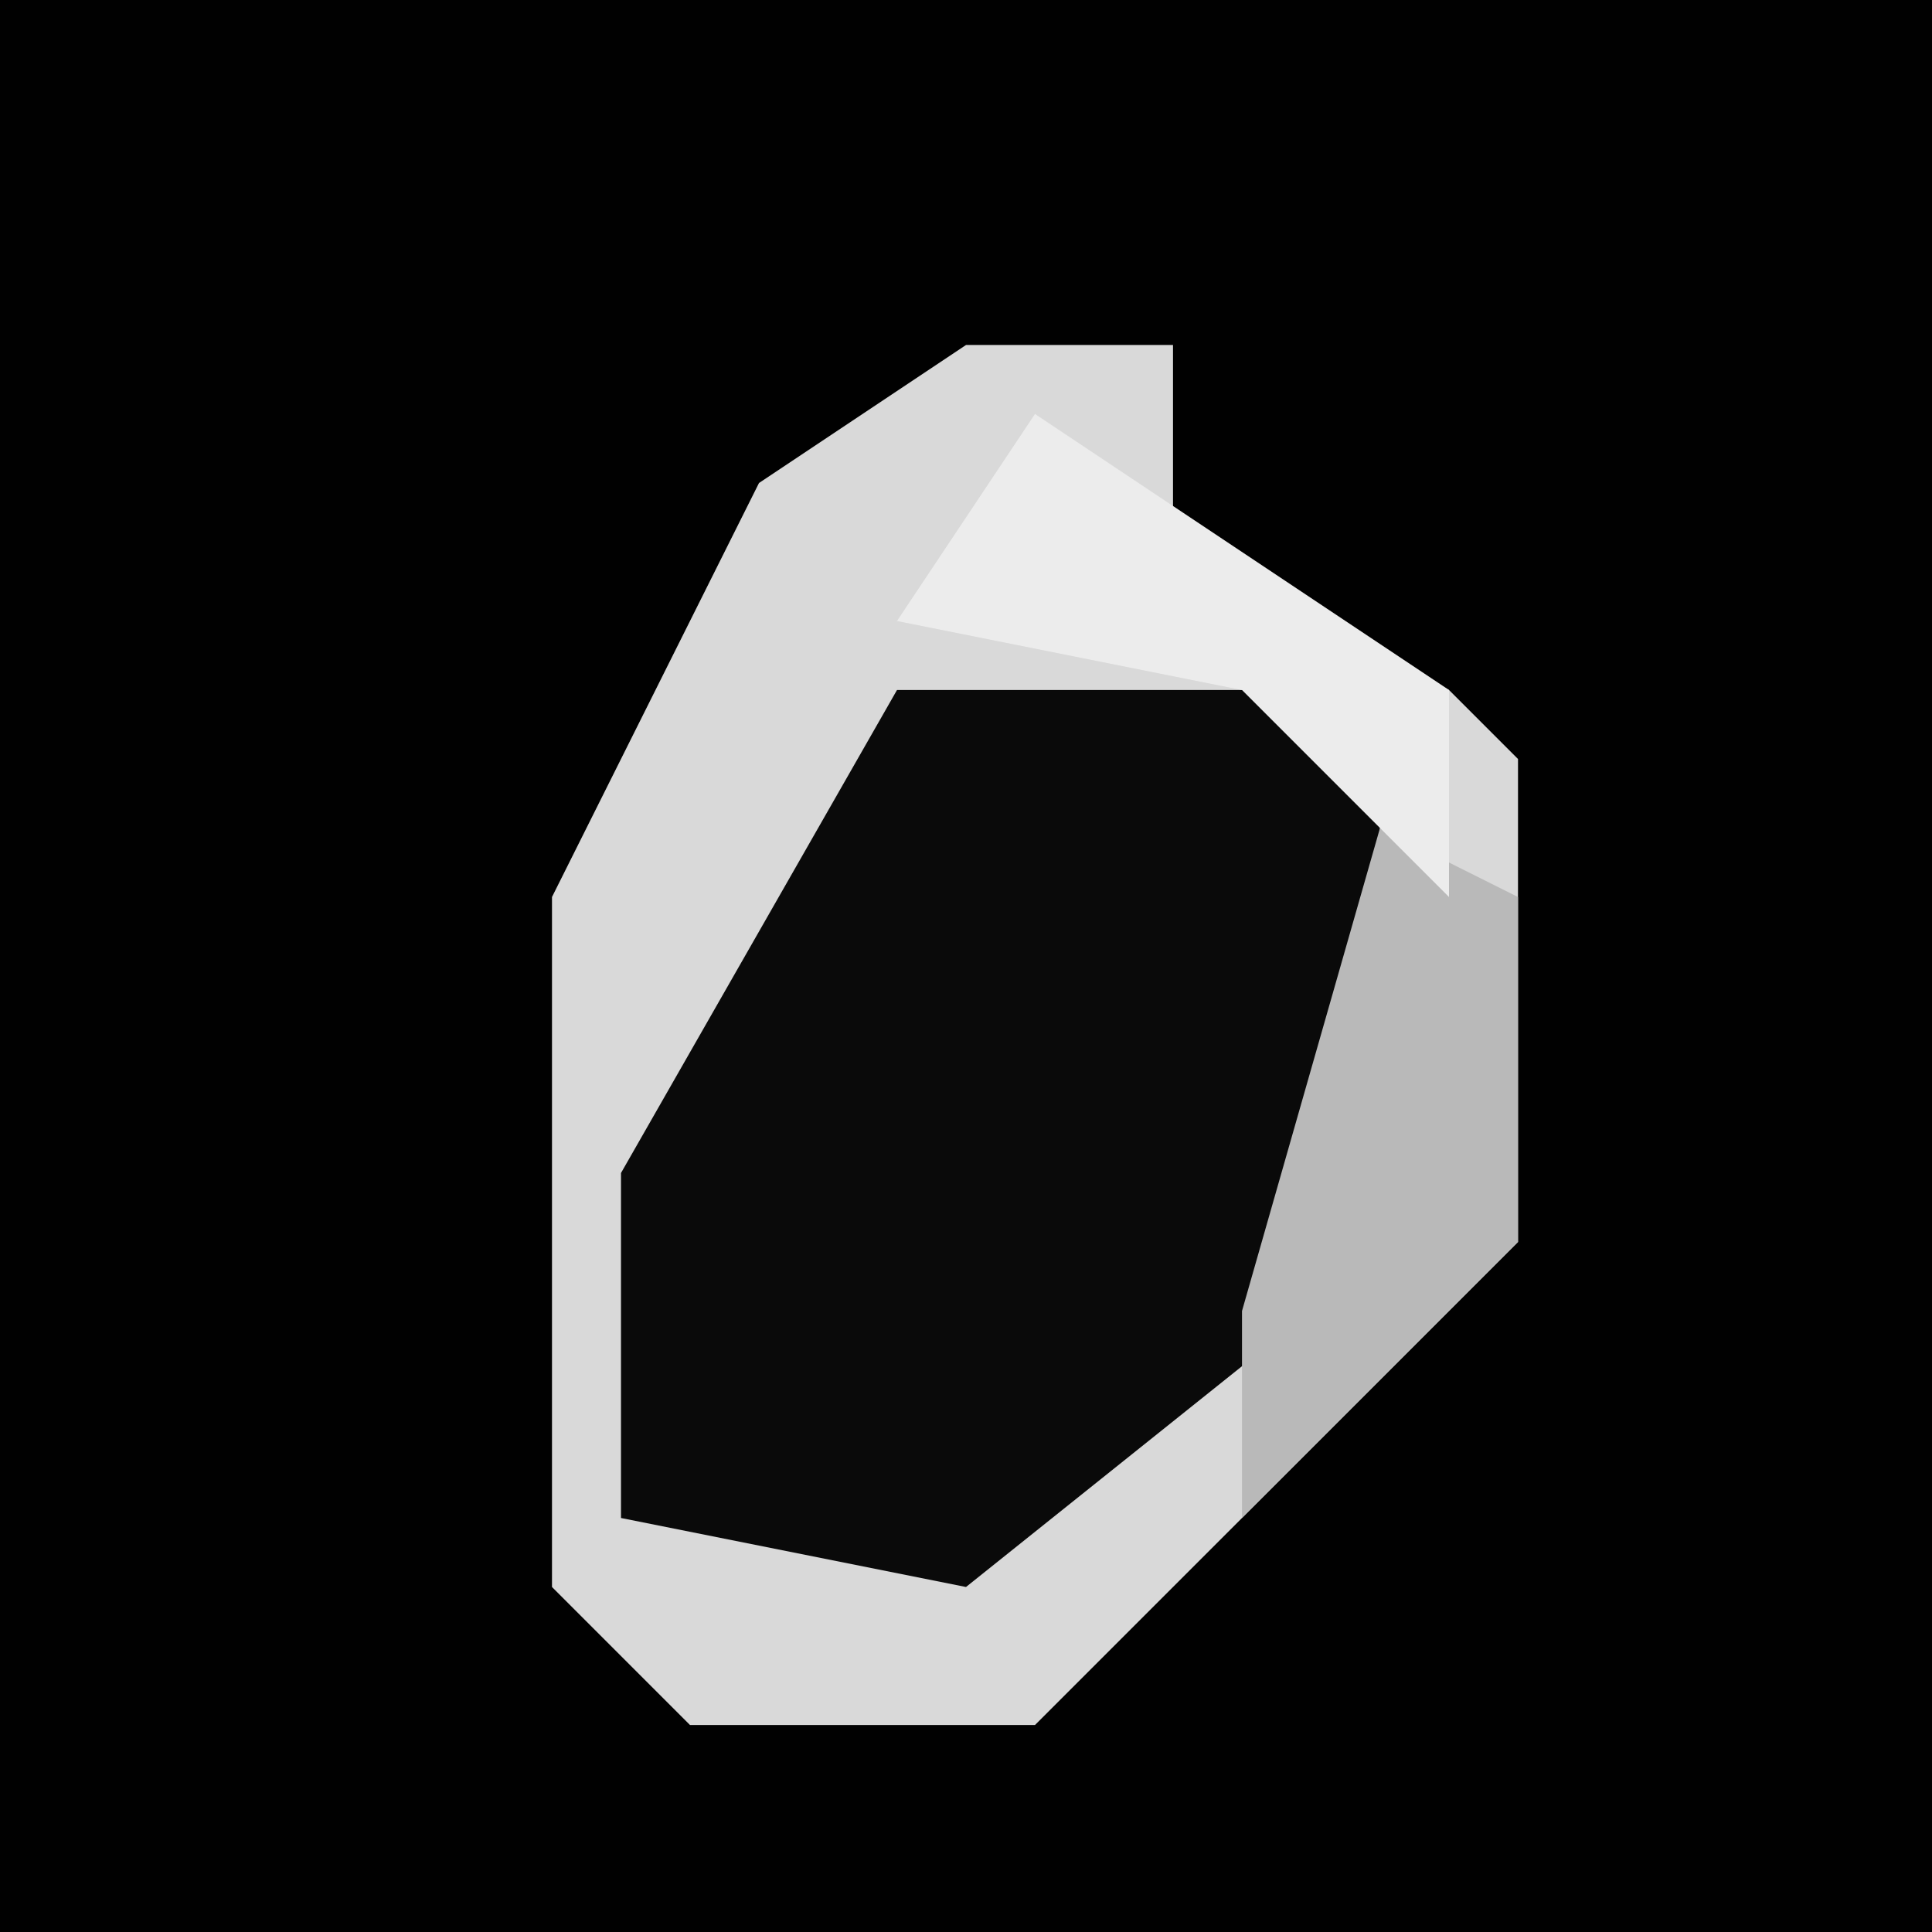 <?xml version="1.0" encoding="UTF-8"?>
<svg version="1.1" xmlns="http://www.w3.org/2000/svg" width="28" height="28">
<path d="M0,0 L28,0 L28,28 L0,28 Z " fill="#010101" transform="translate(0,0)"/>
<path d="M0,0 L3,0 L3,3 L7,5 L8,6 L8,13 L3,18 L1,20 L-4,20 L-6,18 L-6,8 L-3,2 Z " fill="#0A0A0A" transform="translate(14,5)"/>
<path d="M0,0 L3,0 L3,3 L7,5 L8,6 L8,13 L3,18 L1,20 L-4,20 L-6,18 L-6,8 L-3,2 Z M-1,5 L-5,12 L-5,17 L0,18 L5,14 L6,12 L6,6 L5,5 Z " fill="#D9D9D9" transform="translate(14,5)"/>
<path d="M0,0 L2,1 L2,6 L-2,10 L-2,7 Z " fill="#B9B9B9" transform="translate(20,12)"/>
<path d="M0,0 L6,4 L6,7 L3,4 L-2,3 Z " fill="#ECECEC" transform="translate(15,6)"/>
</svg>
